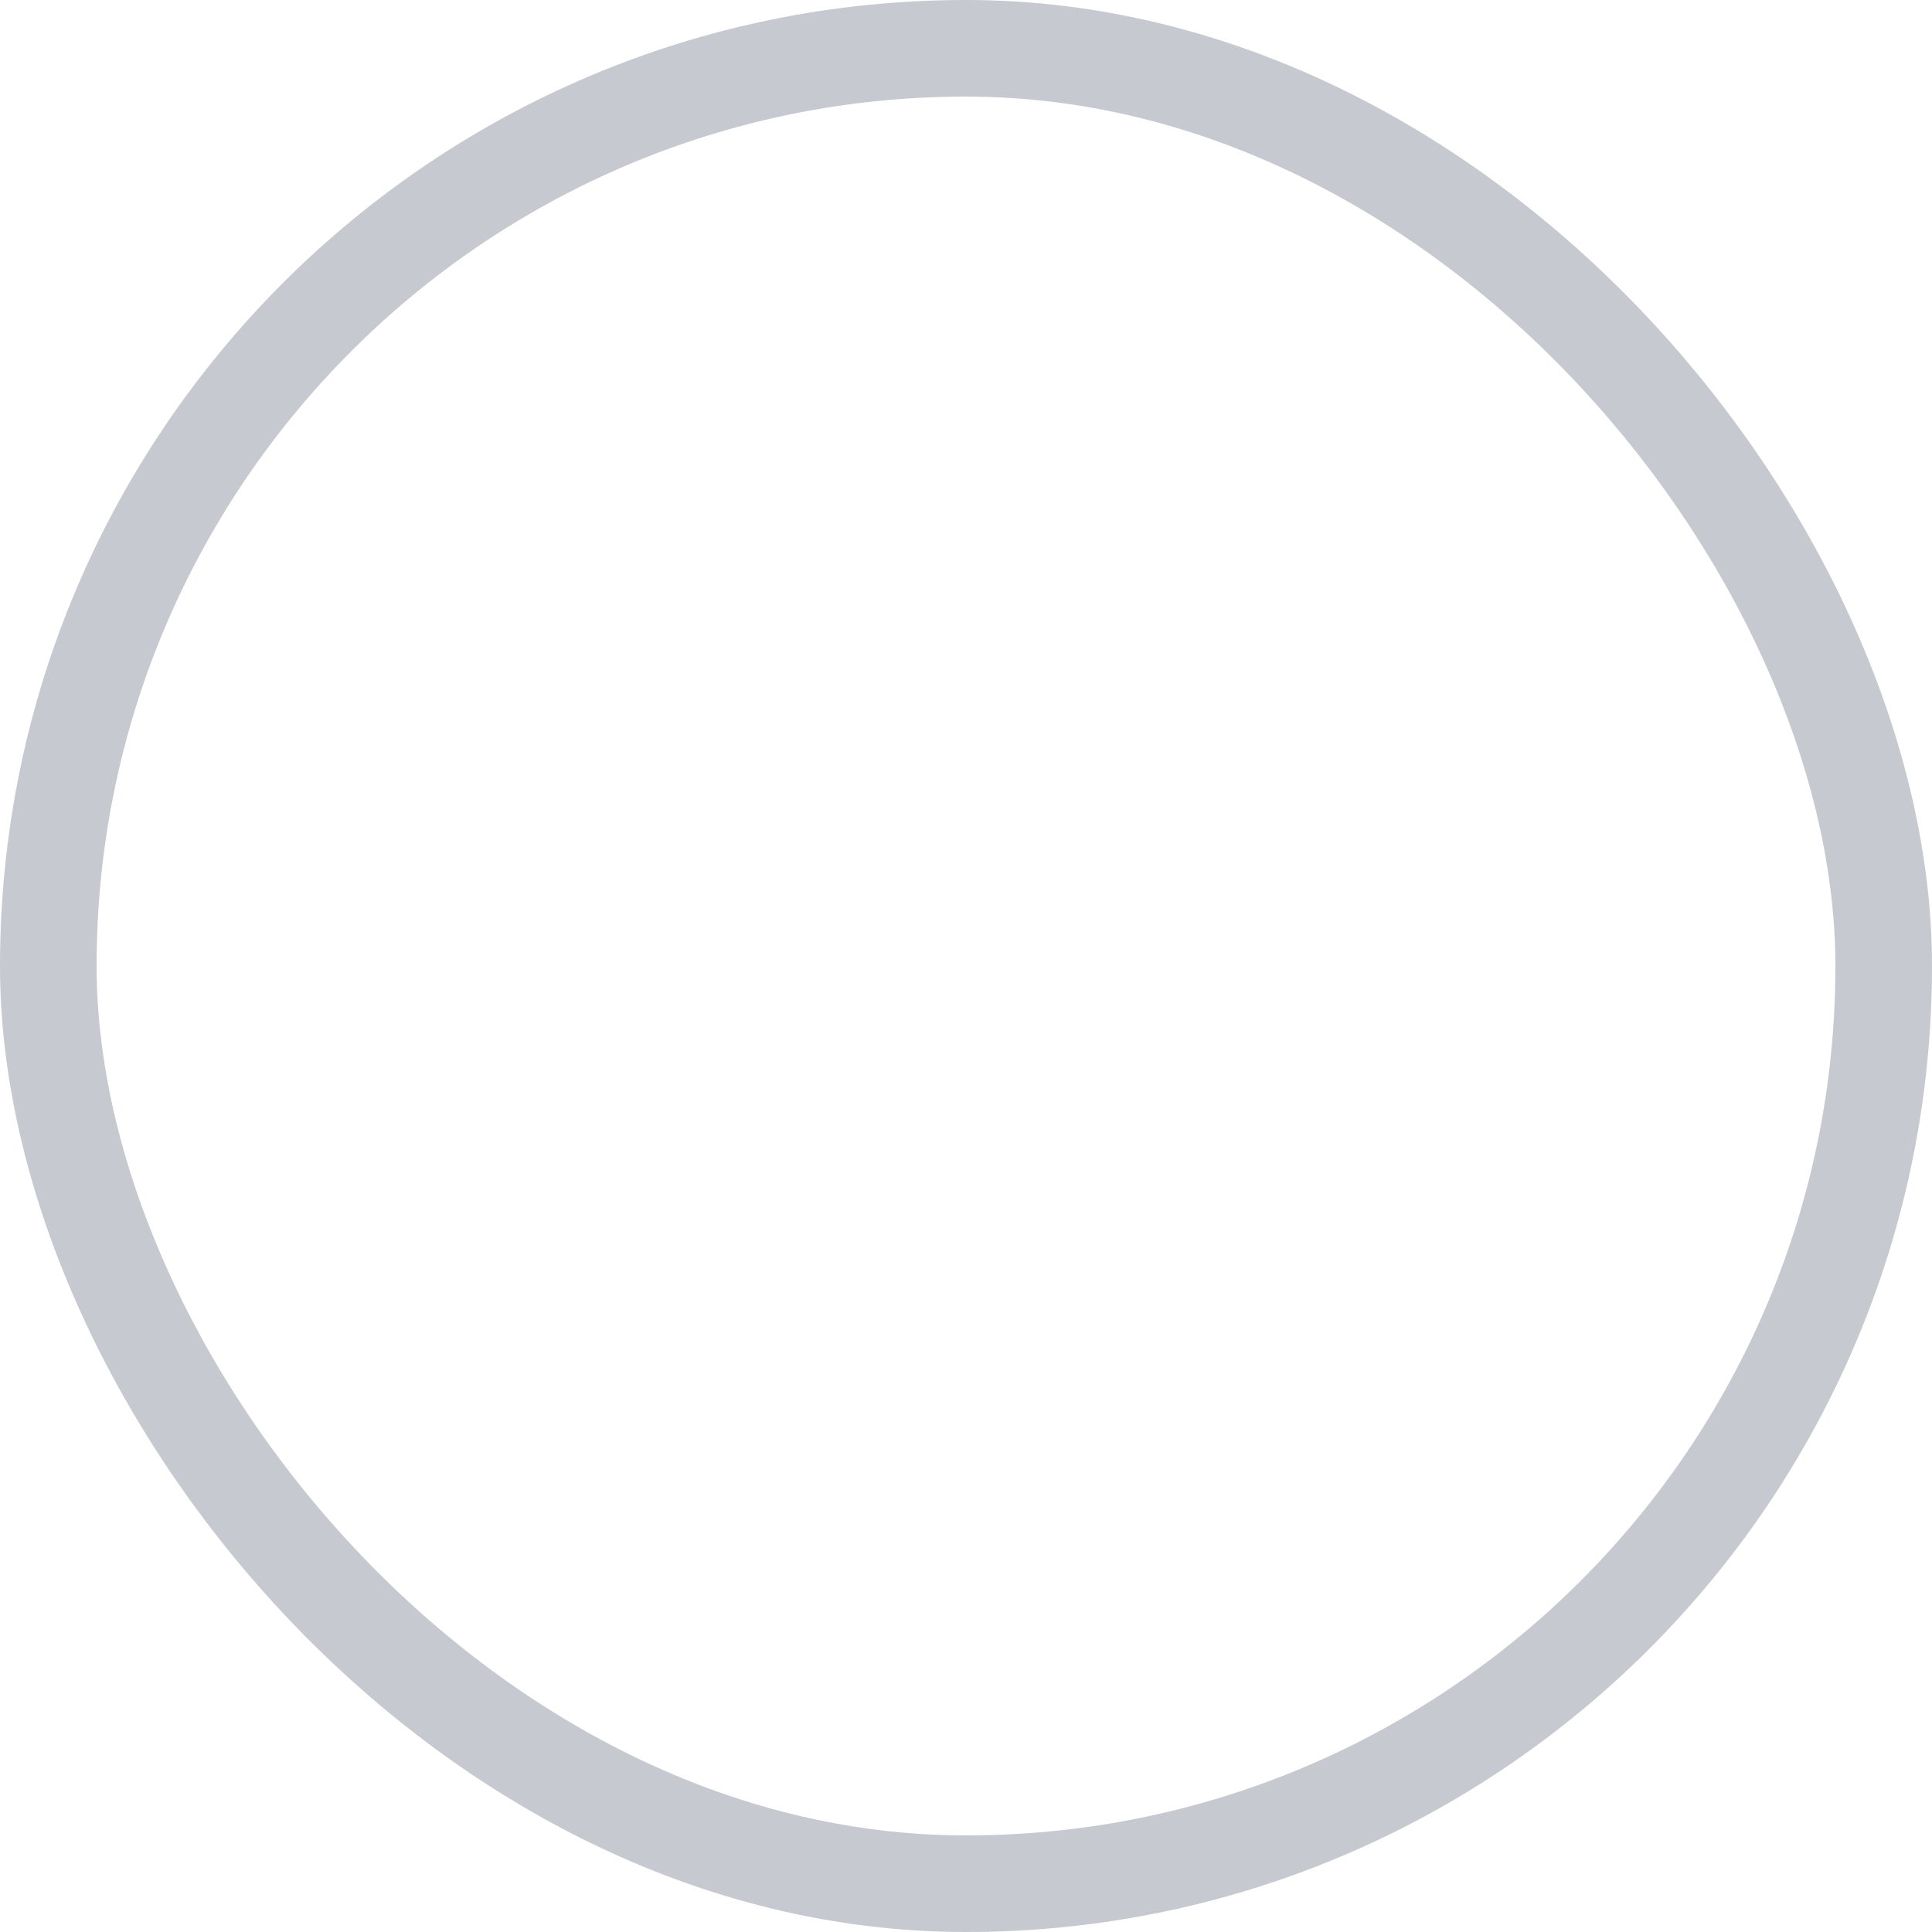 <?xml version="1.0" encoding="UTF-8"?>
<svg width="20px" height="20px" viewBox="0 0 20 20" version="1.1" xmlns="http://www.w3.org/2000/svg" xmlns:xlink="http://www.w3.org/1999/xlink">
    <!-- Generator: Sketch 46.2 (44496) - http://www.bohemiancoding.com/sketch -->
    <title>Rectangle 4</title>
    <desc>Created with Sketch.</desc>
    <defs></defs>
    <g id="Styleguide" stroke="none" stroke-width="1" fill="none" fill-rule="evenodd">
        <g transform="translate(-506, -2947)" id="Additional-Elements" stroke="#C6C9CF">
            <g transform="translate(149, 2576)">
                <g id="Radiobox" transform="translate(65, 367)">
                    <g id="Private-Profile" transform="translate(292, 4)">
                        <rect id="Rectangle-4" x="0.5" y="0.5" width="19" height="19" rx="9.5"></rect>
                    </g>
                </g>
            </g>
        </g>
    </g>
</svg>